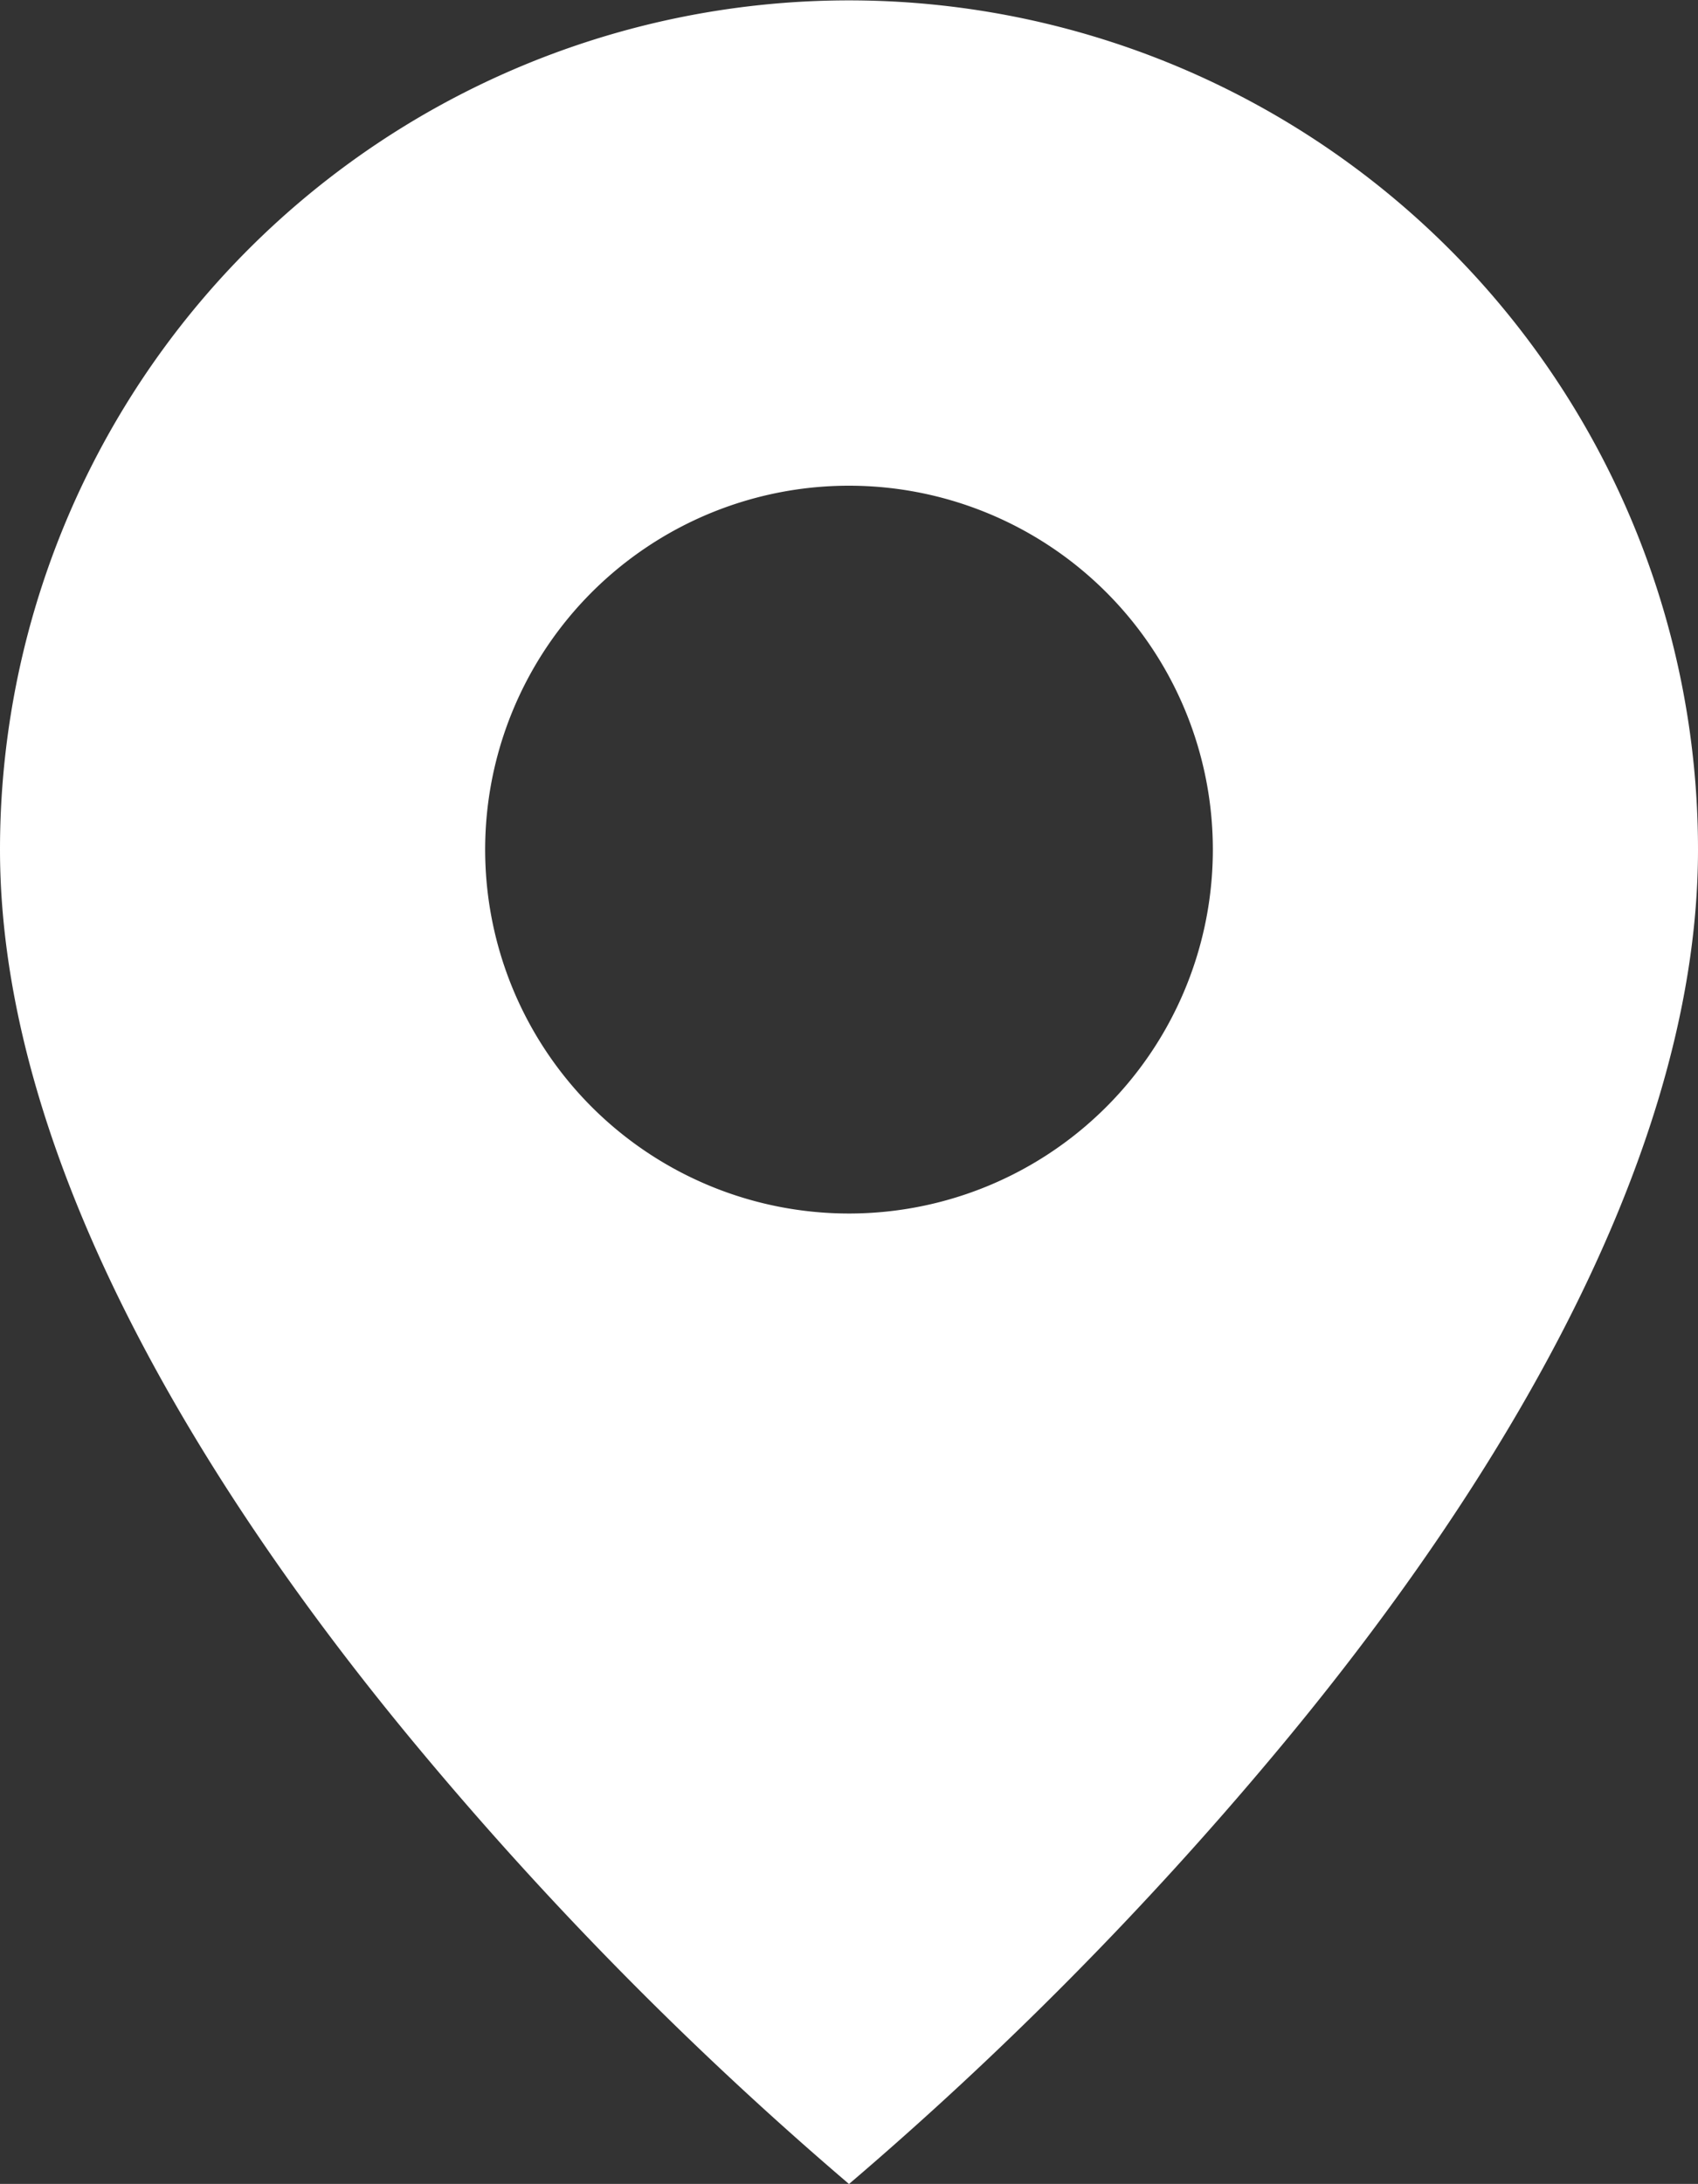 <svg xmlns="http://www.w3.org/2000/svg" width="18" height="23.147" viewBox="0 0 18 23.147"><rect x="0" y="0" width="18" height="23.147" fill="#333333" stroke="none"/><defs><style>.a{fill:#fff;}</style></defs><path class="a" d="M14,26.144A38.283,38.283,0,0,1,9.5,21.6C7.443,19.147,5,15.488,5,12a9,9,0,1,1,18,0c0,3.487-2.443,7.146-4.5,9.6A38.284,38.284,0,0,1,14,26.144Zm0-18A3.857,3.857,0,1,0,17.857,12,3.857,3.857,0,0,0,14,8.144Z" transform="translate(-5 -2.996)"/></svg>